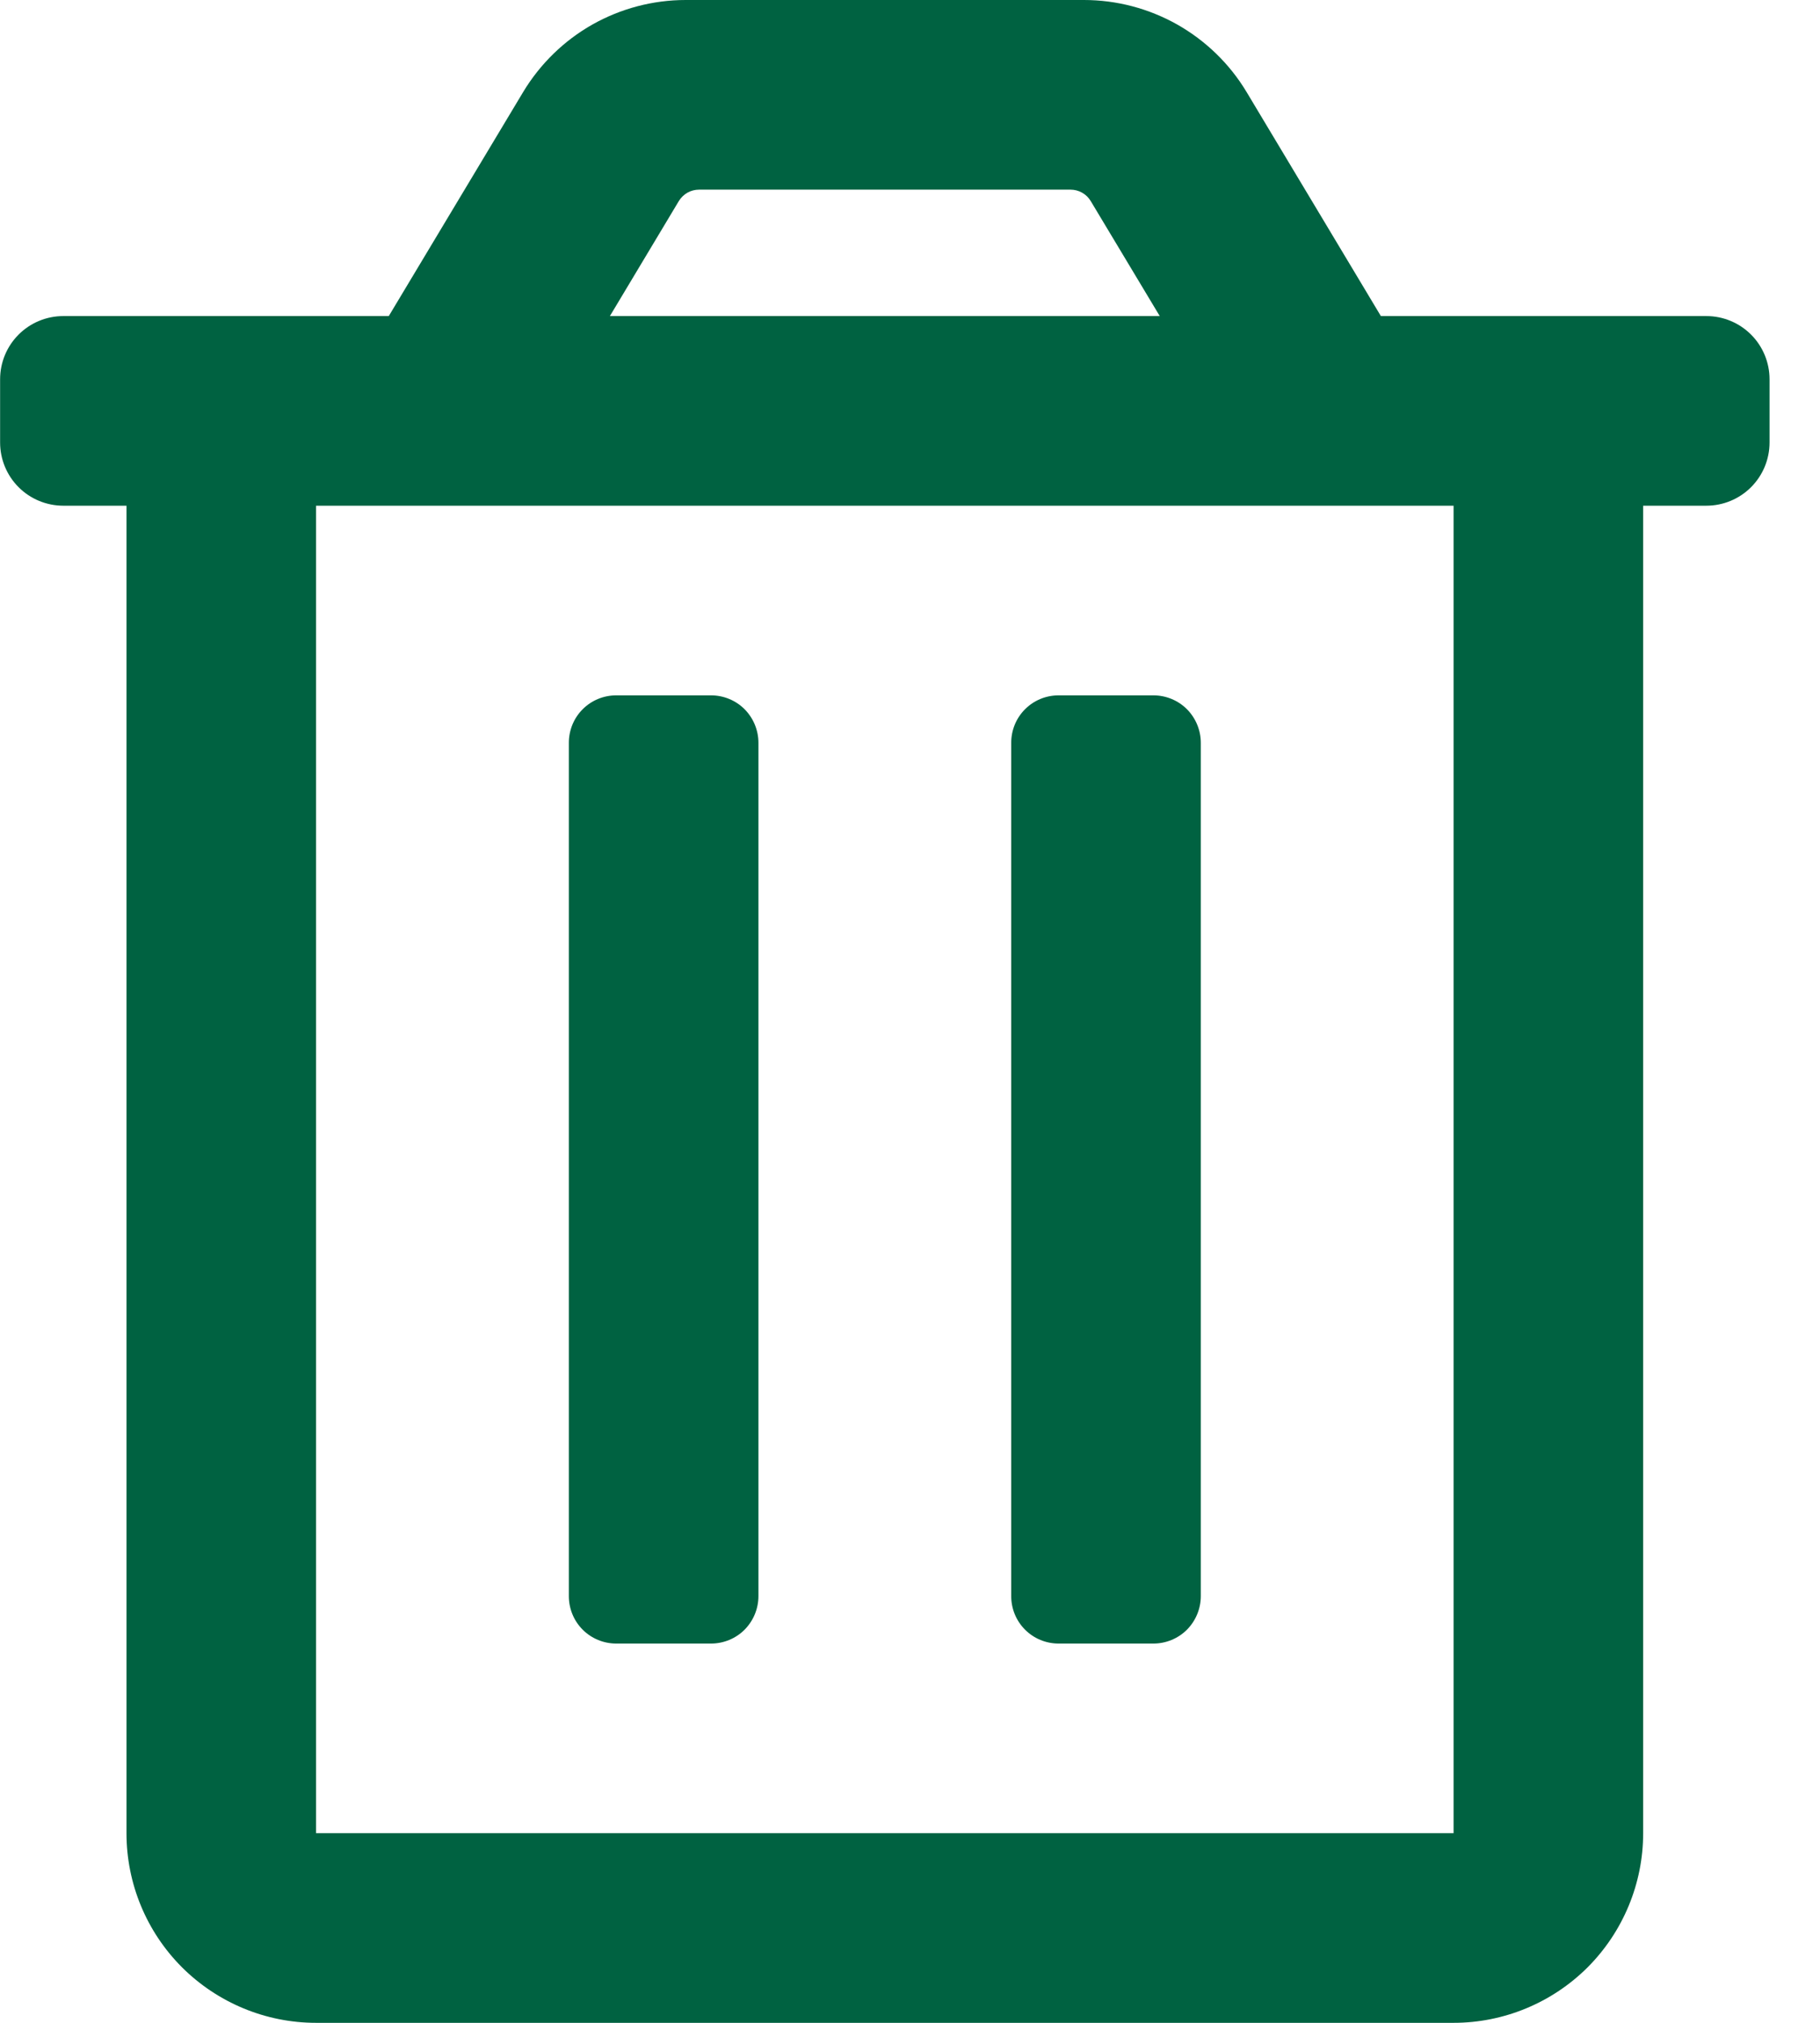 <svg width="18" height="20" viewBox="0 0 18 20" fill="none" xmlns="http://www.w3.org/2000/svg">
<path d="M10.47 16.25H11.407C11.531 16.25 11.651 16.201 11.739 16.113C11.826 16.025 11.876 15.906 11.876 15.781V7.344C11.876 7.219 11.826 7.1 11.739 7.012C11.651 6.924 11.531 6.875 11.407 6.875H10.47C10.345 6.875 10.226 6.924 10.138 7.012C10.05 7.1 10.001 7.219 10.001 7.344V15.781C10.001 15.906 10.05 16.025 10.138 16.113C10.226 16.201 10.345 16.25 10.47 16.25ZM16.876 3.125H13.657L12.329 0.91C12.162 0.632 11.926 0.403 11.644 0.243C11.362 0.084 11.044 -0 10.72 2.12674e-07H6.782C6.458 -1.90925e-05 6.14 0.084 5.858 0.243C5.576 0.403 5.341 0.633 5.174 0.91L3.845 3.125H0.626C0.46 3.125 0.301 3.191 0.184 3.308C0.067 3.425 0.001 3.584 0.001 3.75L0.001 4.375C0.001 4.541 0.067 4.7 0.184 4.817C0.301 4.934 0.46 5 0.626 5H1.251V18.125C1.251 18.622 1.448 19.099 1.8 19.451C2.152 19.802 2.629 20 3.126 20H14.376C14.873 20 15.35 19.802 15.702 19.451C16.053 19.099 16.251 18.622 16.251 18.125V5H16.876C17.042 5 17.201 4.934 17.318 4.817C17.435 4.7 17.501 4.541 17.501 4.375V3.75C17.501 3.584 17.435 3.425 17.318 3.308C17.201 3.191 17.042 3.125 16.876 3.125ZM6.713 1.989C6.734 1.954 6.764 1.925 6.799 1.905C6.834 1.885 6.874 1.875 6.915 1.875H10.587C10.627 1.875 10.667 1.885 10.702 1.905C10.738 1.925 10.767 1.954 10.788 1.989L11.47 3.125H6.032L6.713 1.989ZM14.376 18.125H3.126V5H14.376V18.125ZM6.095 16.25H7.032C7.156 16.25 7.276 16.201 7.364 16.113C7.451 16.025 7.501 15.906 7.501 15.781V7.344C7.501 7.219 7.451 7.1 7.364 7.012C7.276 6.924 7.156 6.875 7.032 6.875H6.095C5.97 6.875 5.851 6.924 5.763 7.012C5.675 7.1 5.626 7.219 5.626 7.344V15.781C5.626 15.906 5.675 16.025 5.763 16.113C5.851 16.201 5.97 16.25 6.095 16.25Z" fill="#006241"/>
</svg>
